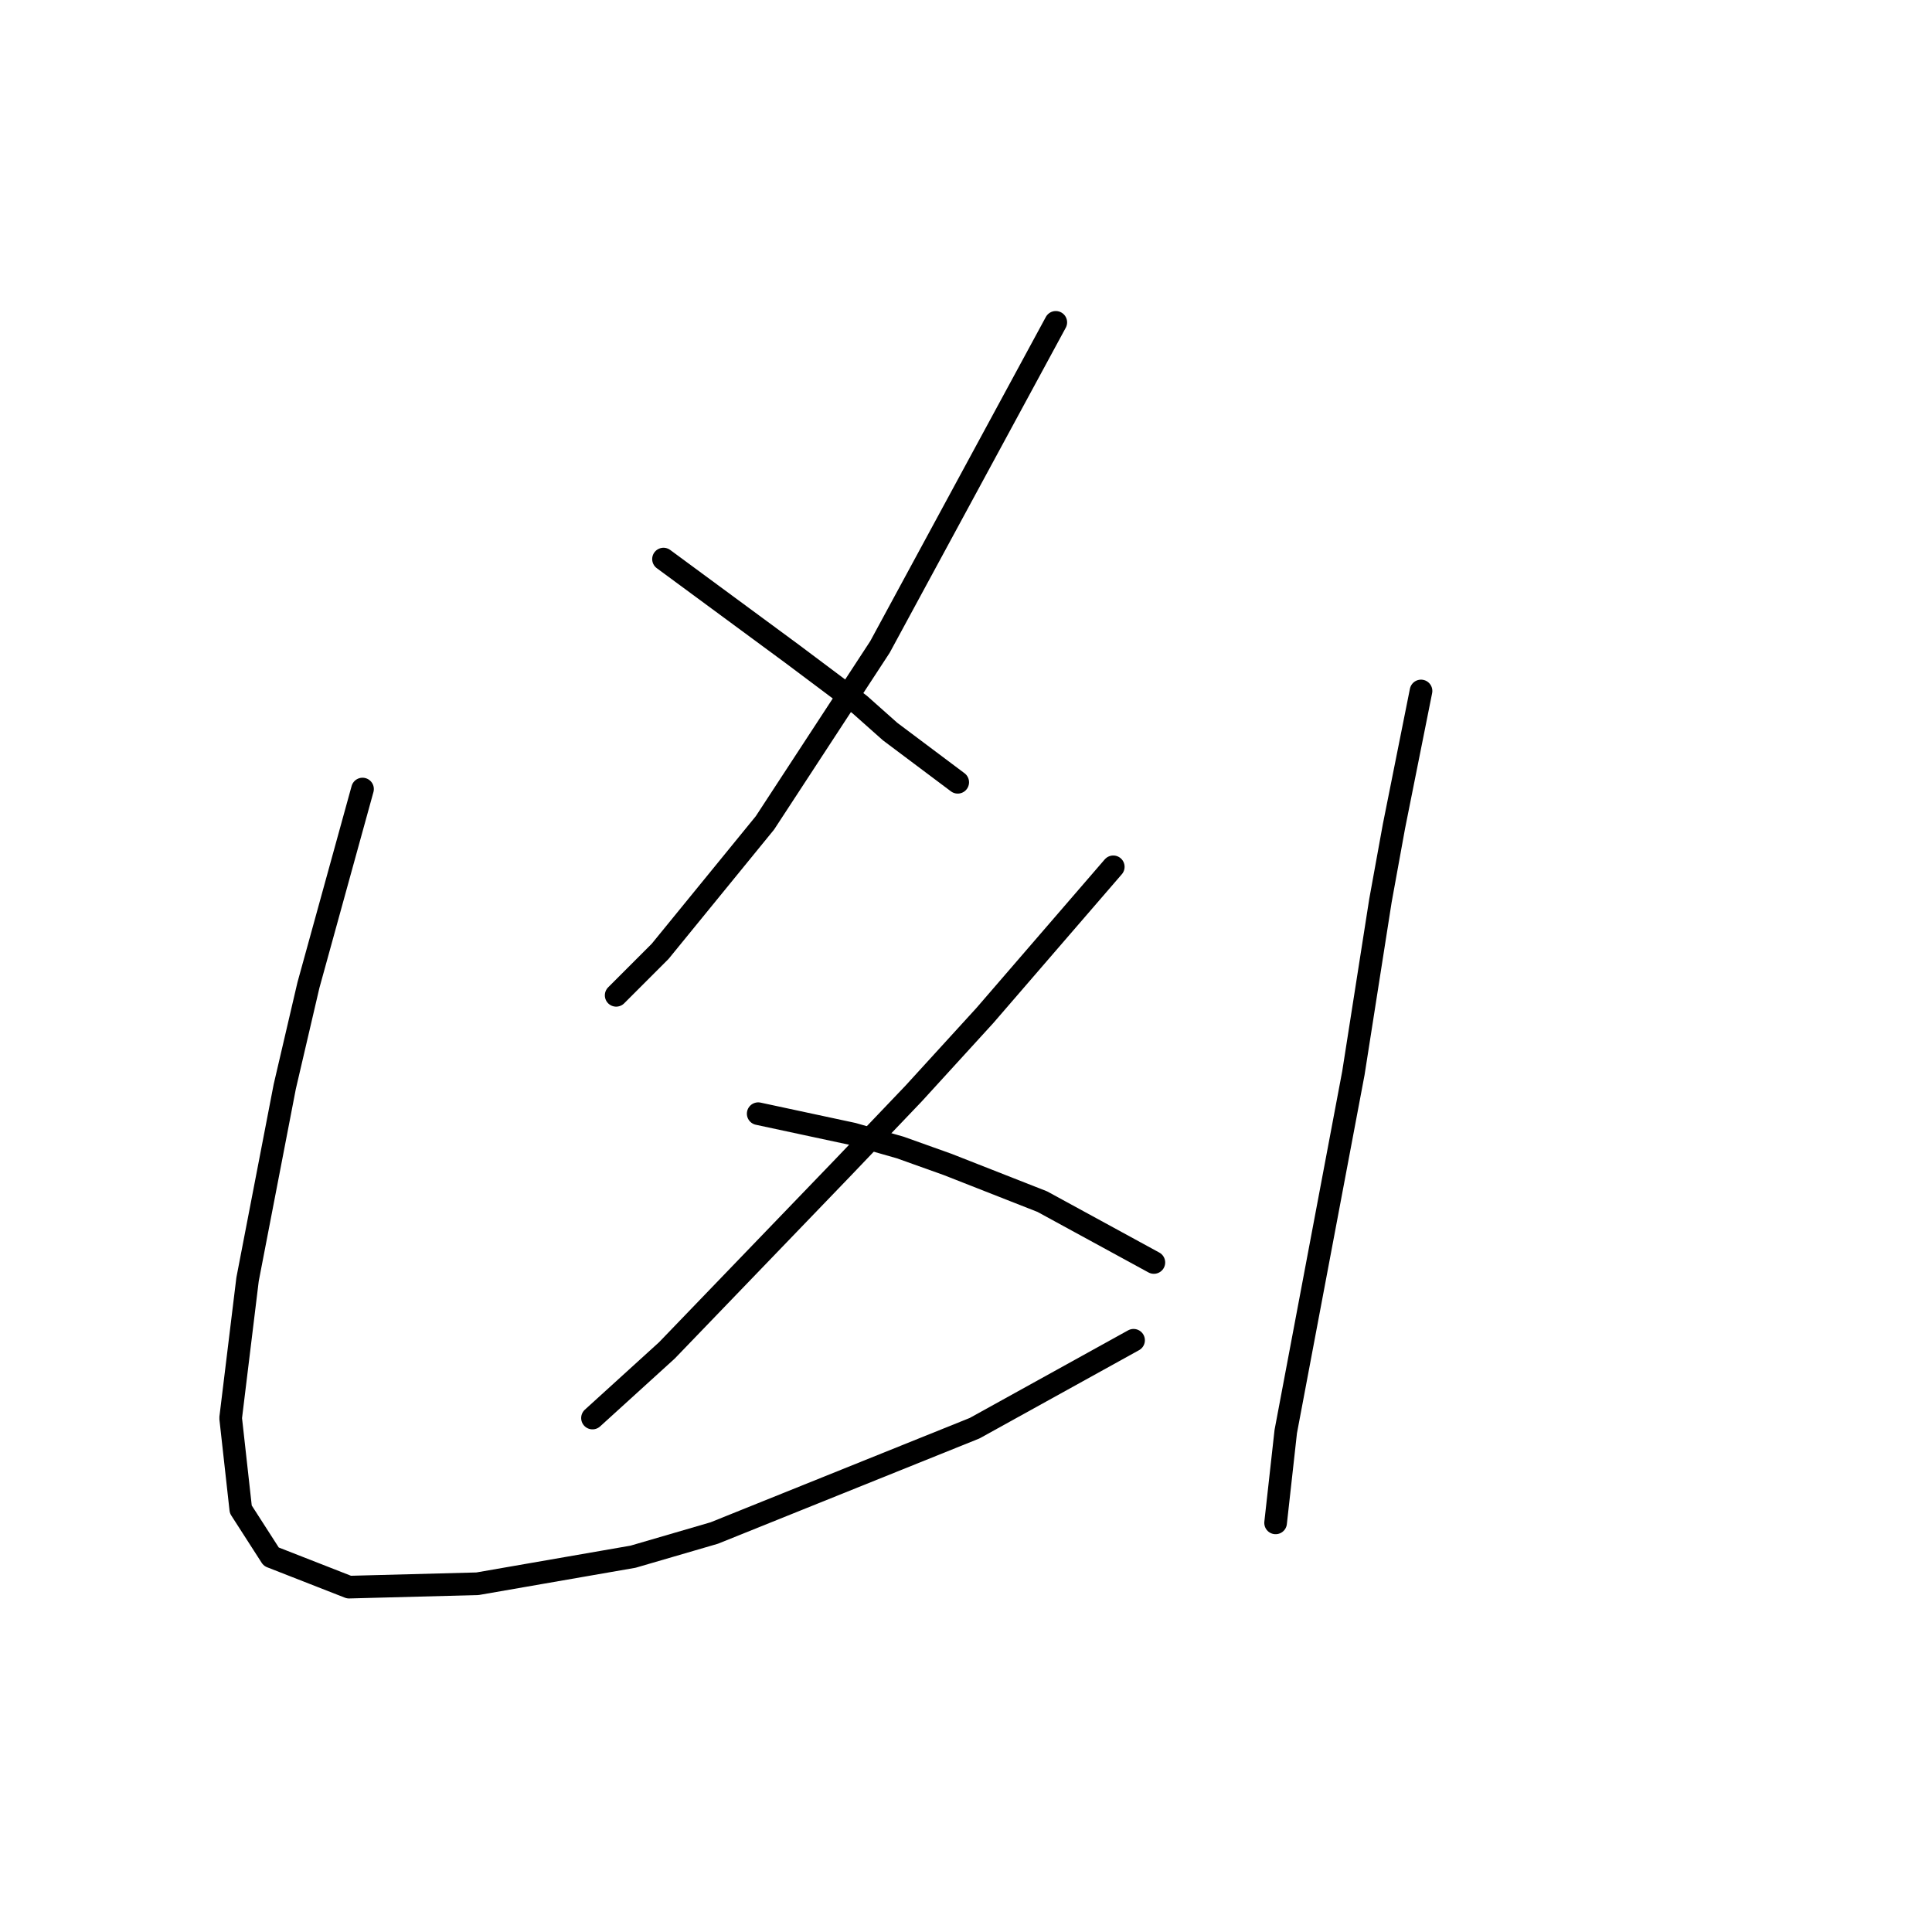 <?xml version="1.0" standalone="no"?>
    <svg width="256" height="256" xmlns="http://www.w3.org/2000/svg" version="1.1">
    <polyline stroke="black" stroke-width="3" stroke-linecap="round" fill="transparent" stroke-linejoin="round" points="139.898 42.714 128.247 64.223 116.596 85.731 101.361 109.033 87.47 126.061 81.645 131.886 81.645 131.886 " />
        <polyline stroke="black" stroke-width="3" stroke-linecap="round" fill="transparent" stroke-linejoin="round" points="87.918 74.081 96.432 80.354 104.946 86.628 113.908 93.349 117.941 96.934 126.903 103.656 126.903 103.656 " />
        <polyline stroke="black" stroke-width="3" stroke-linecap="round" fill="transparent" stroke-linejoin="round" points="147.515 114.858 139.001 124.716 130.488 134.574 121.077 144.881 111.667 154.739 88.366 178.936 78.508 187.898 78.508 187.898 " />
        <polyline stroke="black" stroke-width="3" stroke-linecap="round" fill="transparent" stroke-linejoin="round" points="100.465 147.569 106.738 148.914 113.012 150.258 119.285 152.05 125.558 154.291 138.105 159.22 147.963 164.597 152.893 167.286 152.893 167.286 " />
        <polyline stroke="black" stroke-width="3" stroke-linecap="round" fill="transparent" stroke-linejoin="round" points="48.037 104.552 44.452 117.547 40.867 130.542 37.731 143.985 32.802 169.526 30.561 187.898 31.905 199.997 35.938 206.271 46.245 210.304 63.272 209.855 83.885 206.271 94.639 203.134 129.143 189.243 150.204 177.592 150.204 177.592 " />
        <polyline stroke="black" stroke-width="3" stroke-linecap="round" fill="transparent" stroke-linejoin="round" points="188.293 91.557 186.5 100.519 184.708 109.481 182.915 119.339 179.331 142.192 174.85 165.942 170.369 189.691 169.024 201.79 169.024 201.79 " />
        </svg>